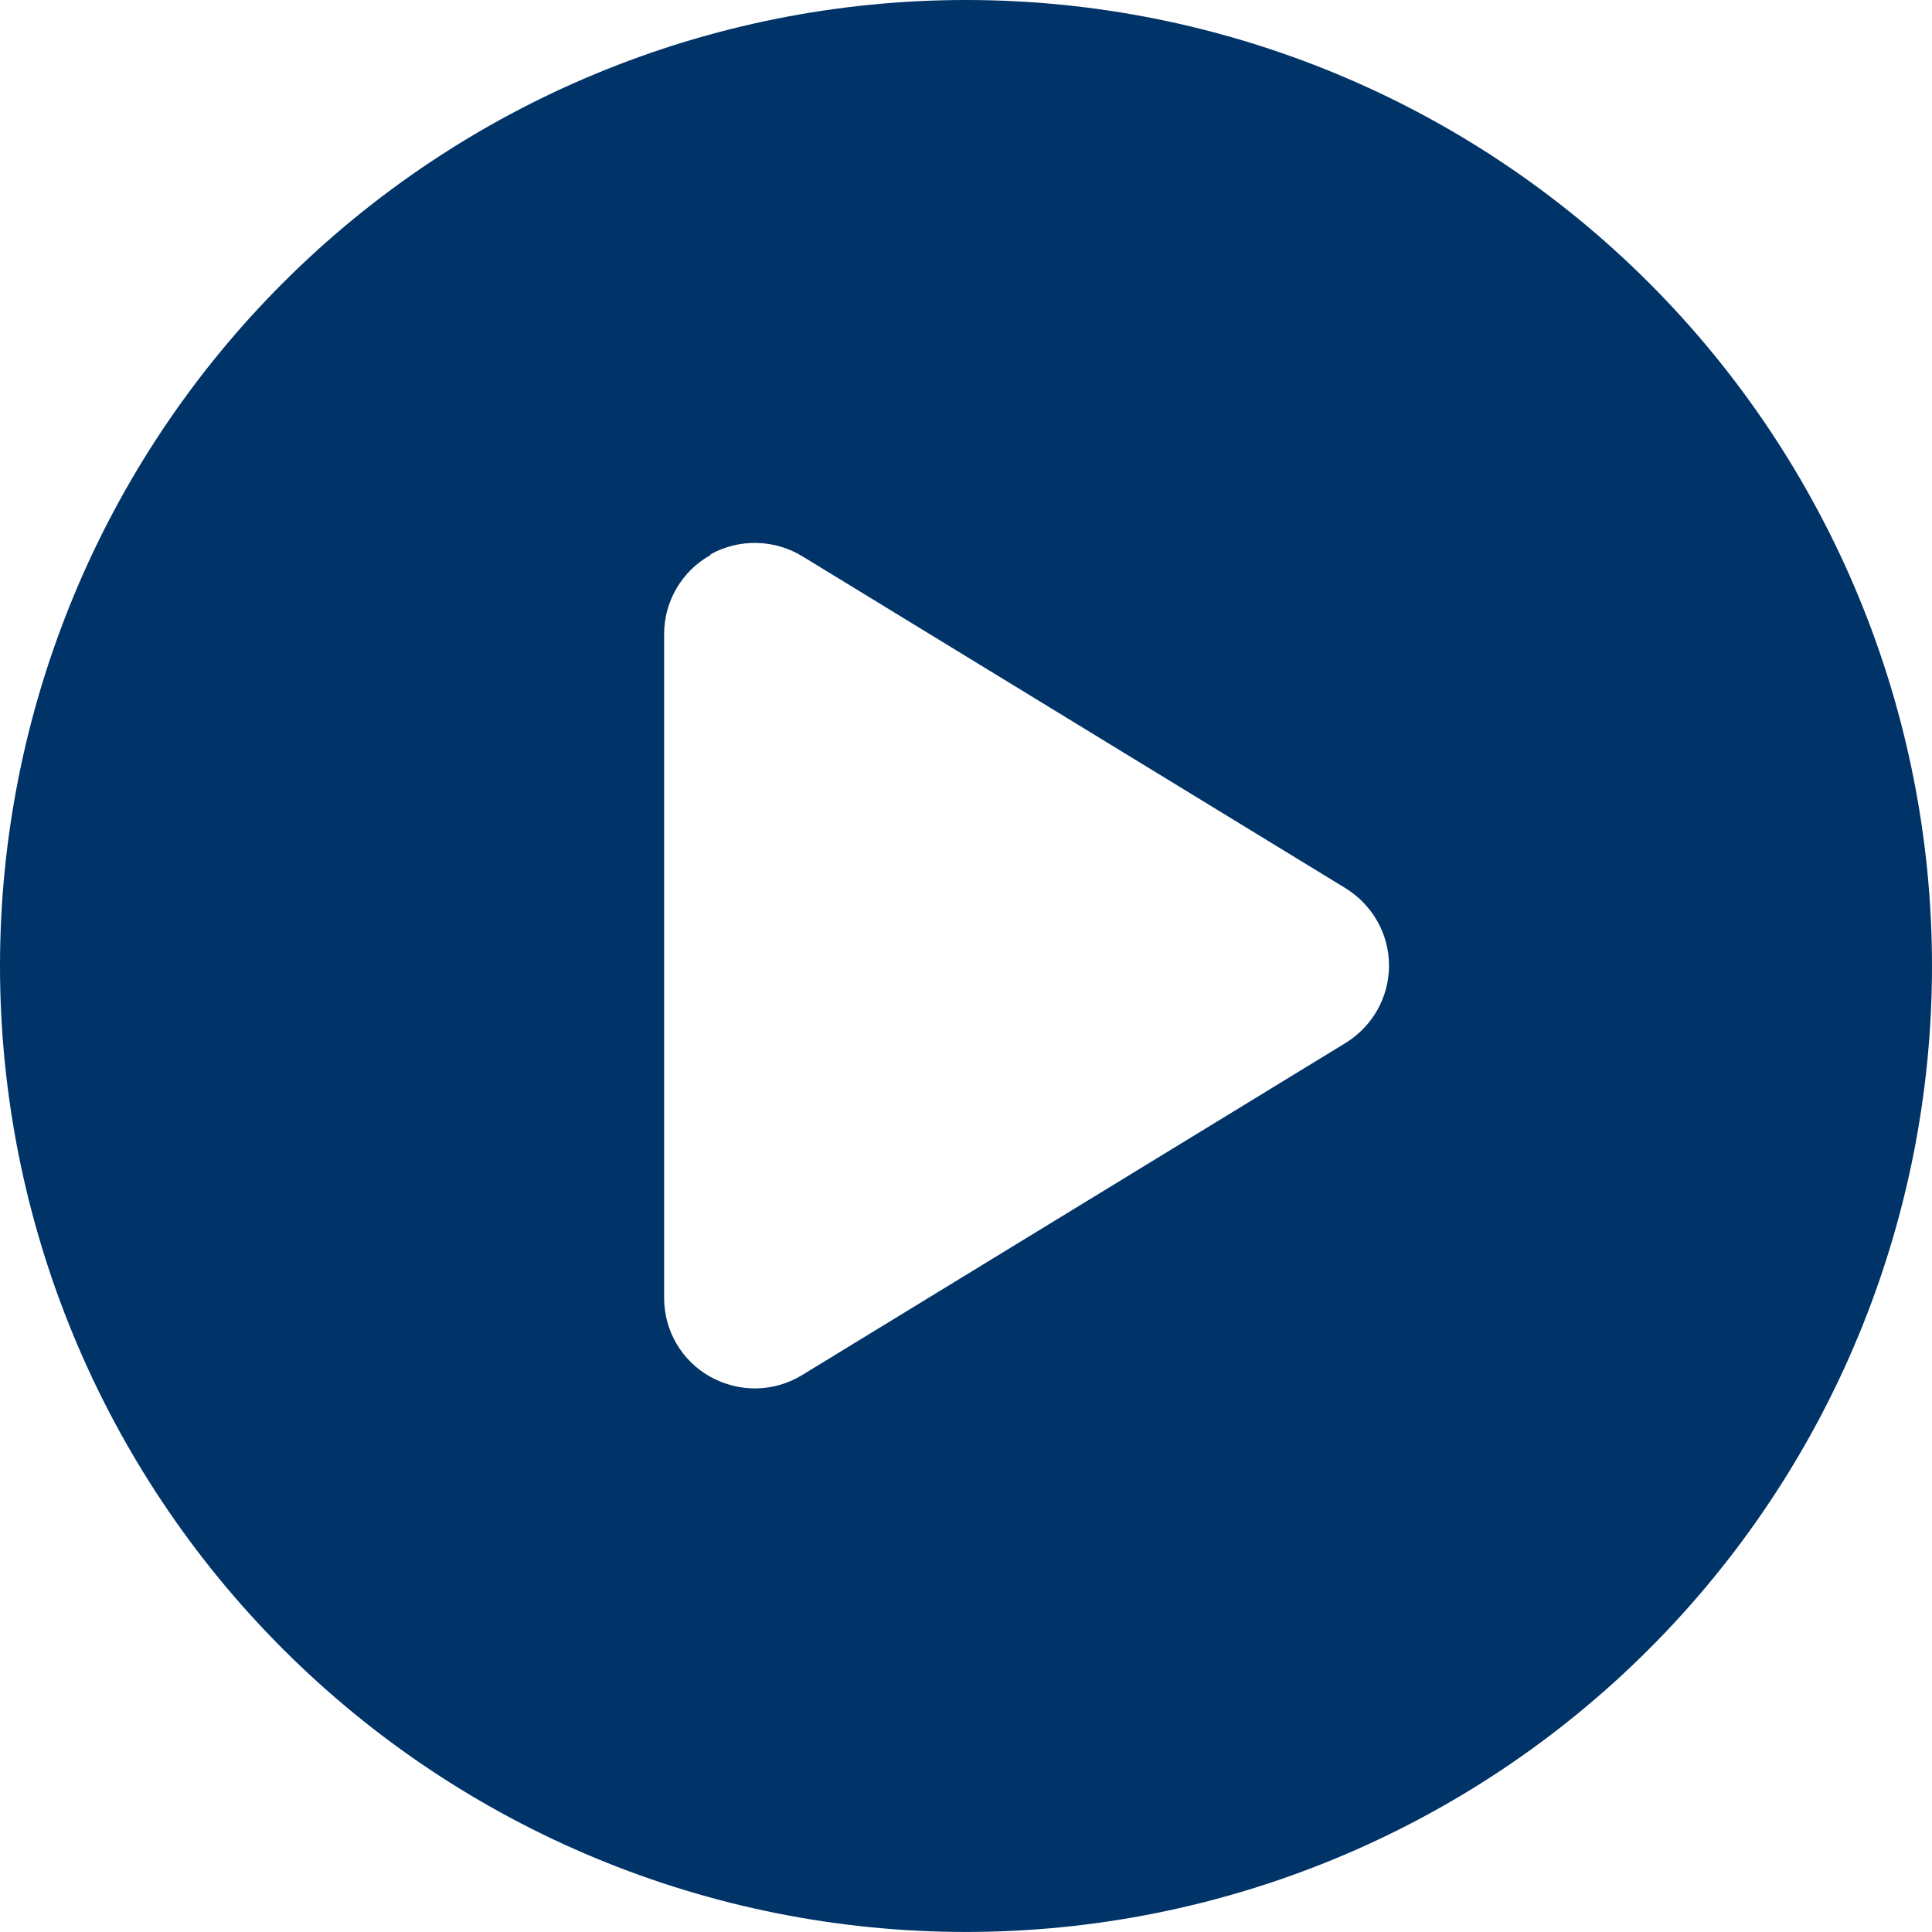 <svg width="44" height="44" viewBox="0 0 44 44" fill="none" xmlns="http://www.w3.org/2000/svg">
<path d="M0 22C0 16.165 2.318 10.569 6.444 6.443C10.569 2.317 16.165 -0 22 -0C27.835 -0 33.431 2.317 37.556 6.443C41.682 10.569 44 16.165 44 22C44 27.834 41.682 33.43 37.556 37.556C33.431 41.682 27.835 43.999 22 43.999C16.165 43.999 10.569 41.682 6.444 37.556C2.318 33.43 0 27.834 0 22ZM16.182 12.641C15.529 13.002 15.125 13.698 15.125 14.437V29.562C15.125 30.31 15.529 30.997 16.182 31.358C16.835 31.719 17.626 31.71 18.27 31.315L30.645 23.753C31.256 23.375 31.634 22.713 31.634 21.991C31.634 21.269 31.256 20.607 30.645 20.229L18.27 12.667C17.634 12.28 16.835 12.263 16.182 12.624V12.641Z" fill="#003367"/>
</svg>
